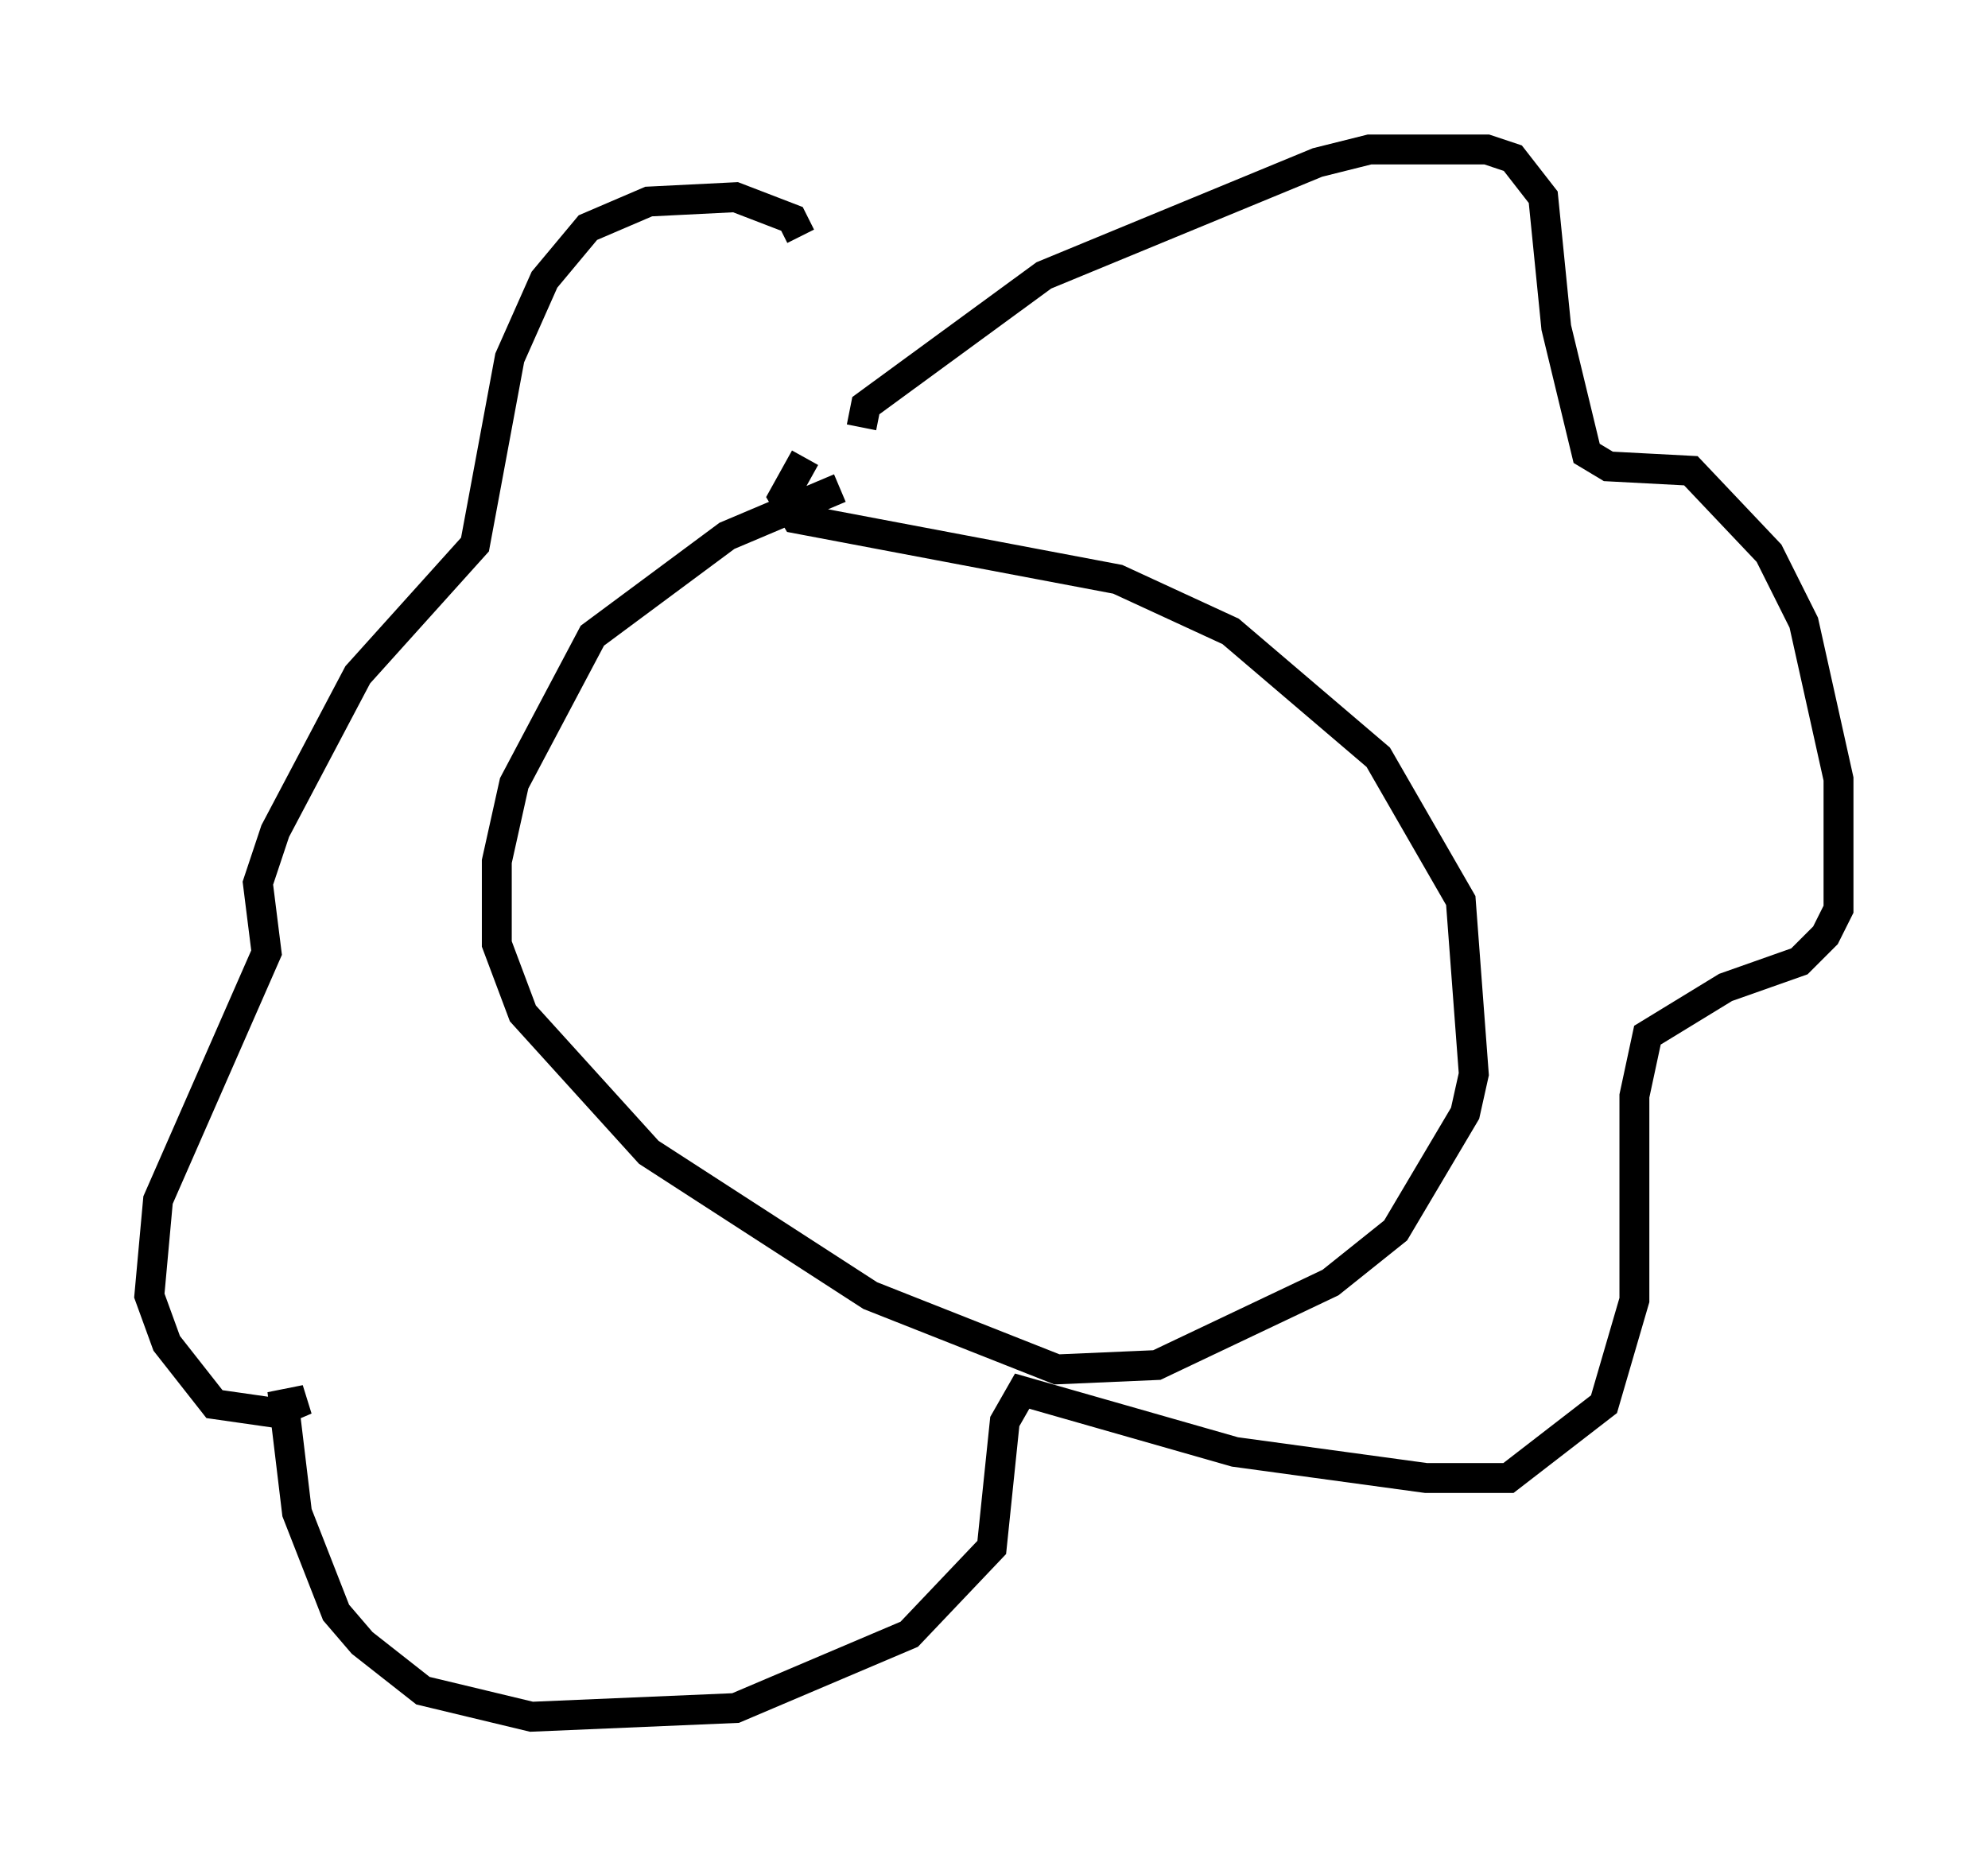 <?xml version="1.0" encoding="utf-8" ?>
<svg baseProfile="full" height="62.436" version="1.1" width="66.503" xmlns="http://www.w3.org/2000/svg" xmlns:ev="http://www.w3.org/2001/xml-events" xmlns:xlink="http://www.w3.org/1999/xlink"><defs /><rect fill="white" height="62.436" width="66.503" x="0" y="0" /><path d="M32.888, 16.039 m-4.793, 0.291 l-3.777, 1.598 -4.503, 3.341 l-2.615, 4.939 -0.581, 2.615 l0.0, 2.76 0.872, 2.324 l4.212, 4.648 7.408, 4.793 l6.246, 2.469 3.341, -0.145 l5.81, -2.76 2.179, -1.743 l2.324, -3.922 0.291, -1.307 l-0.436, -5.81 -2.76, -4.793 l-4.939, -4.212 -3.777, -1.743 l-10.749, -2.034 -0.436, -0.726 l0.726, -1.307 m1.888, -1.017 l0.145, -0.726 5.955, -4.358 l9.151, -3.777 1.743, -0.436 l3.922, 0.0 0.872, 0.291 l1.017, 1.307 0.436, 4.358 l1.017, 4.212 0.726, 0.436 l2.76, 0.145 2.615, 2.76 l1.162, 2.324 1.162, 5.229 l0.0, 4.358 -0.436, 0.872 l-0.872, 0.872 -2.469, 0.872 l-2.615, 1.598 -0.436, 2.034 l0.0, 6.827 -1.017, 3.486 l-3.196, 2.469 -2.76, 0.0 l-6.391, -0.872 -7.117, -2.034 l-0.581, 1.017 -0.436, 4.212 l-2.76, 2.905 -5.81, 2.469 l-6.827, 0.291 -3.631, -0.872 l-2.034, -1.598 -0.872, -1.017 l-1.307, -3.341 -0.436, -3.631 l0.726, -0.145 -1.017, 0.436 l-2.034, -0.291 -1.598, -2.034 l-0.581, -1.598 0.291, -3.196 l3.631, -8.279 -0.291, -2.324 l0.581, -1.743 2.76, -5.229 l3.922, -4.358 1.162, -6.246 l1.162, -2.615 1.453, -1.743 l2.034, -0.872 2.905, -0.145 l1.888, 0.726 0.291, 0.581 m-0.436, 18.592 l0.0, 0.0 " fill="none" stroke="black" stroke-width="1" /></svg>